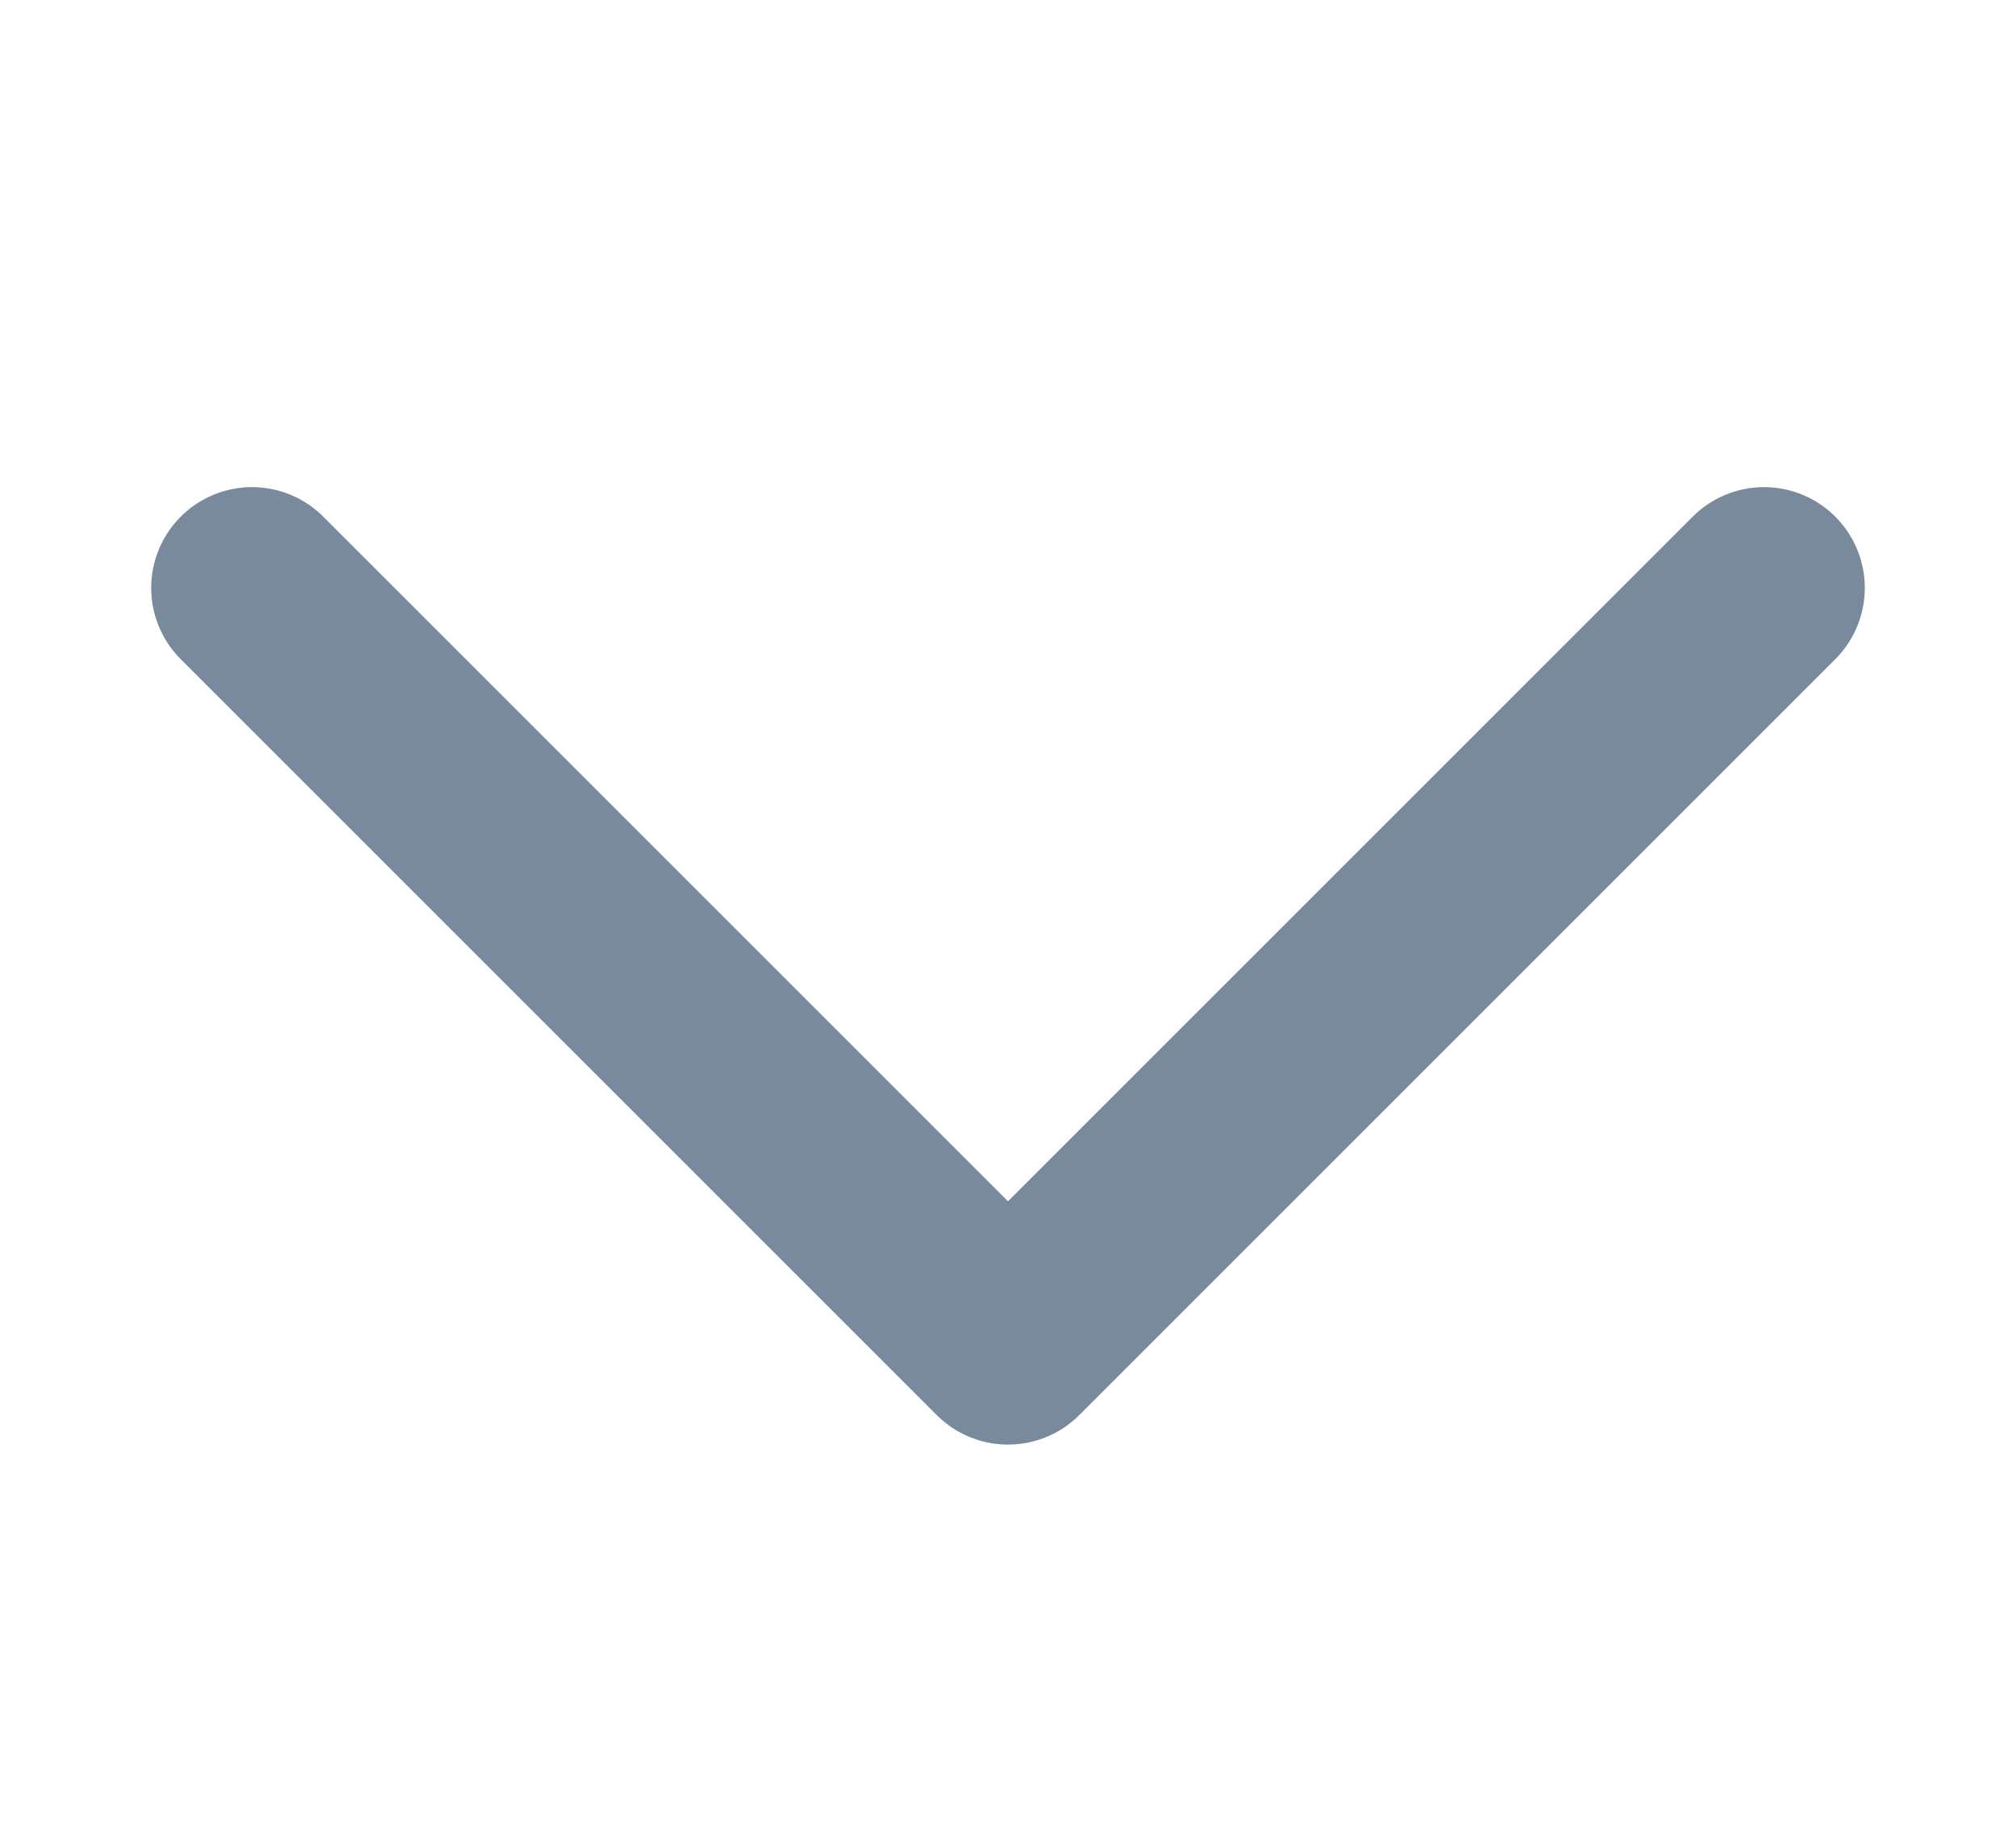 <svg width="12" height="11" viewBox="0 0 12 11" fill="none" xmlns="http://www.w3.org/2000/svg">
<path d="M10.5 3.5L6 8L1.5 3.5" stroke="#788A9C" stroke-width="1.2" stroke-linecap="round" stroke-linejoin="round"/>
</svg>
